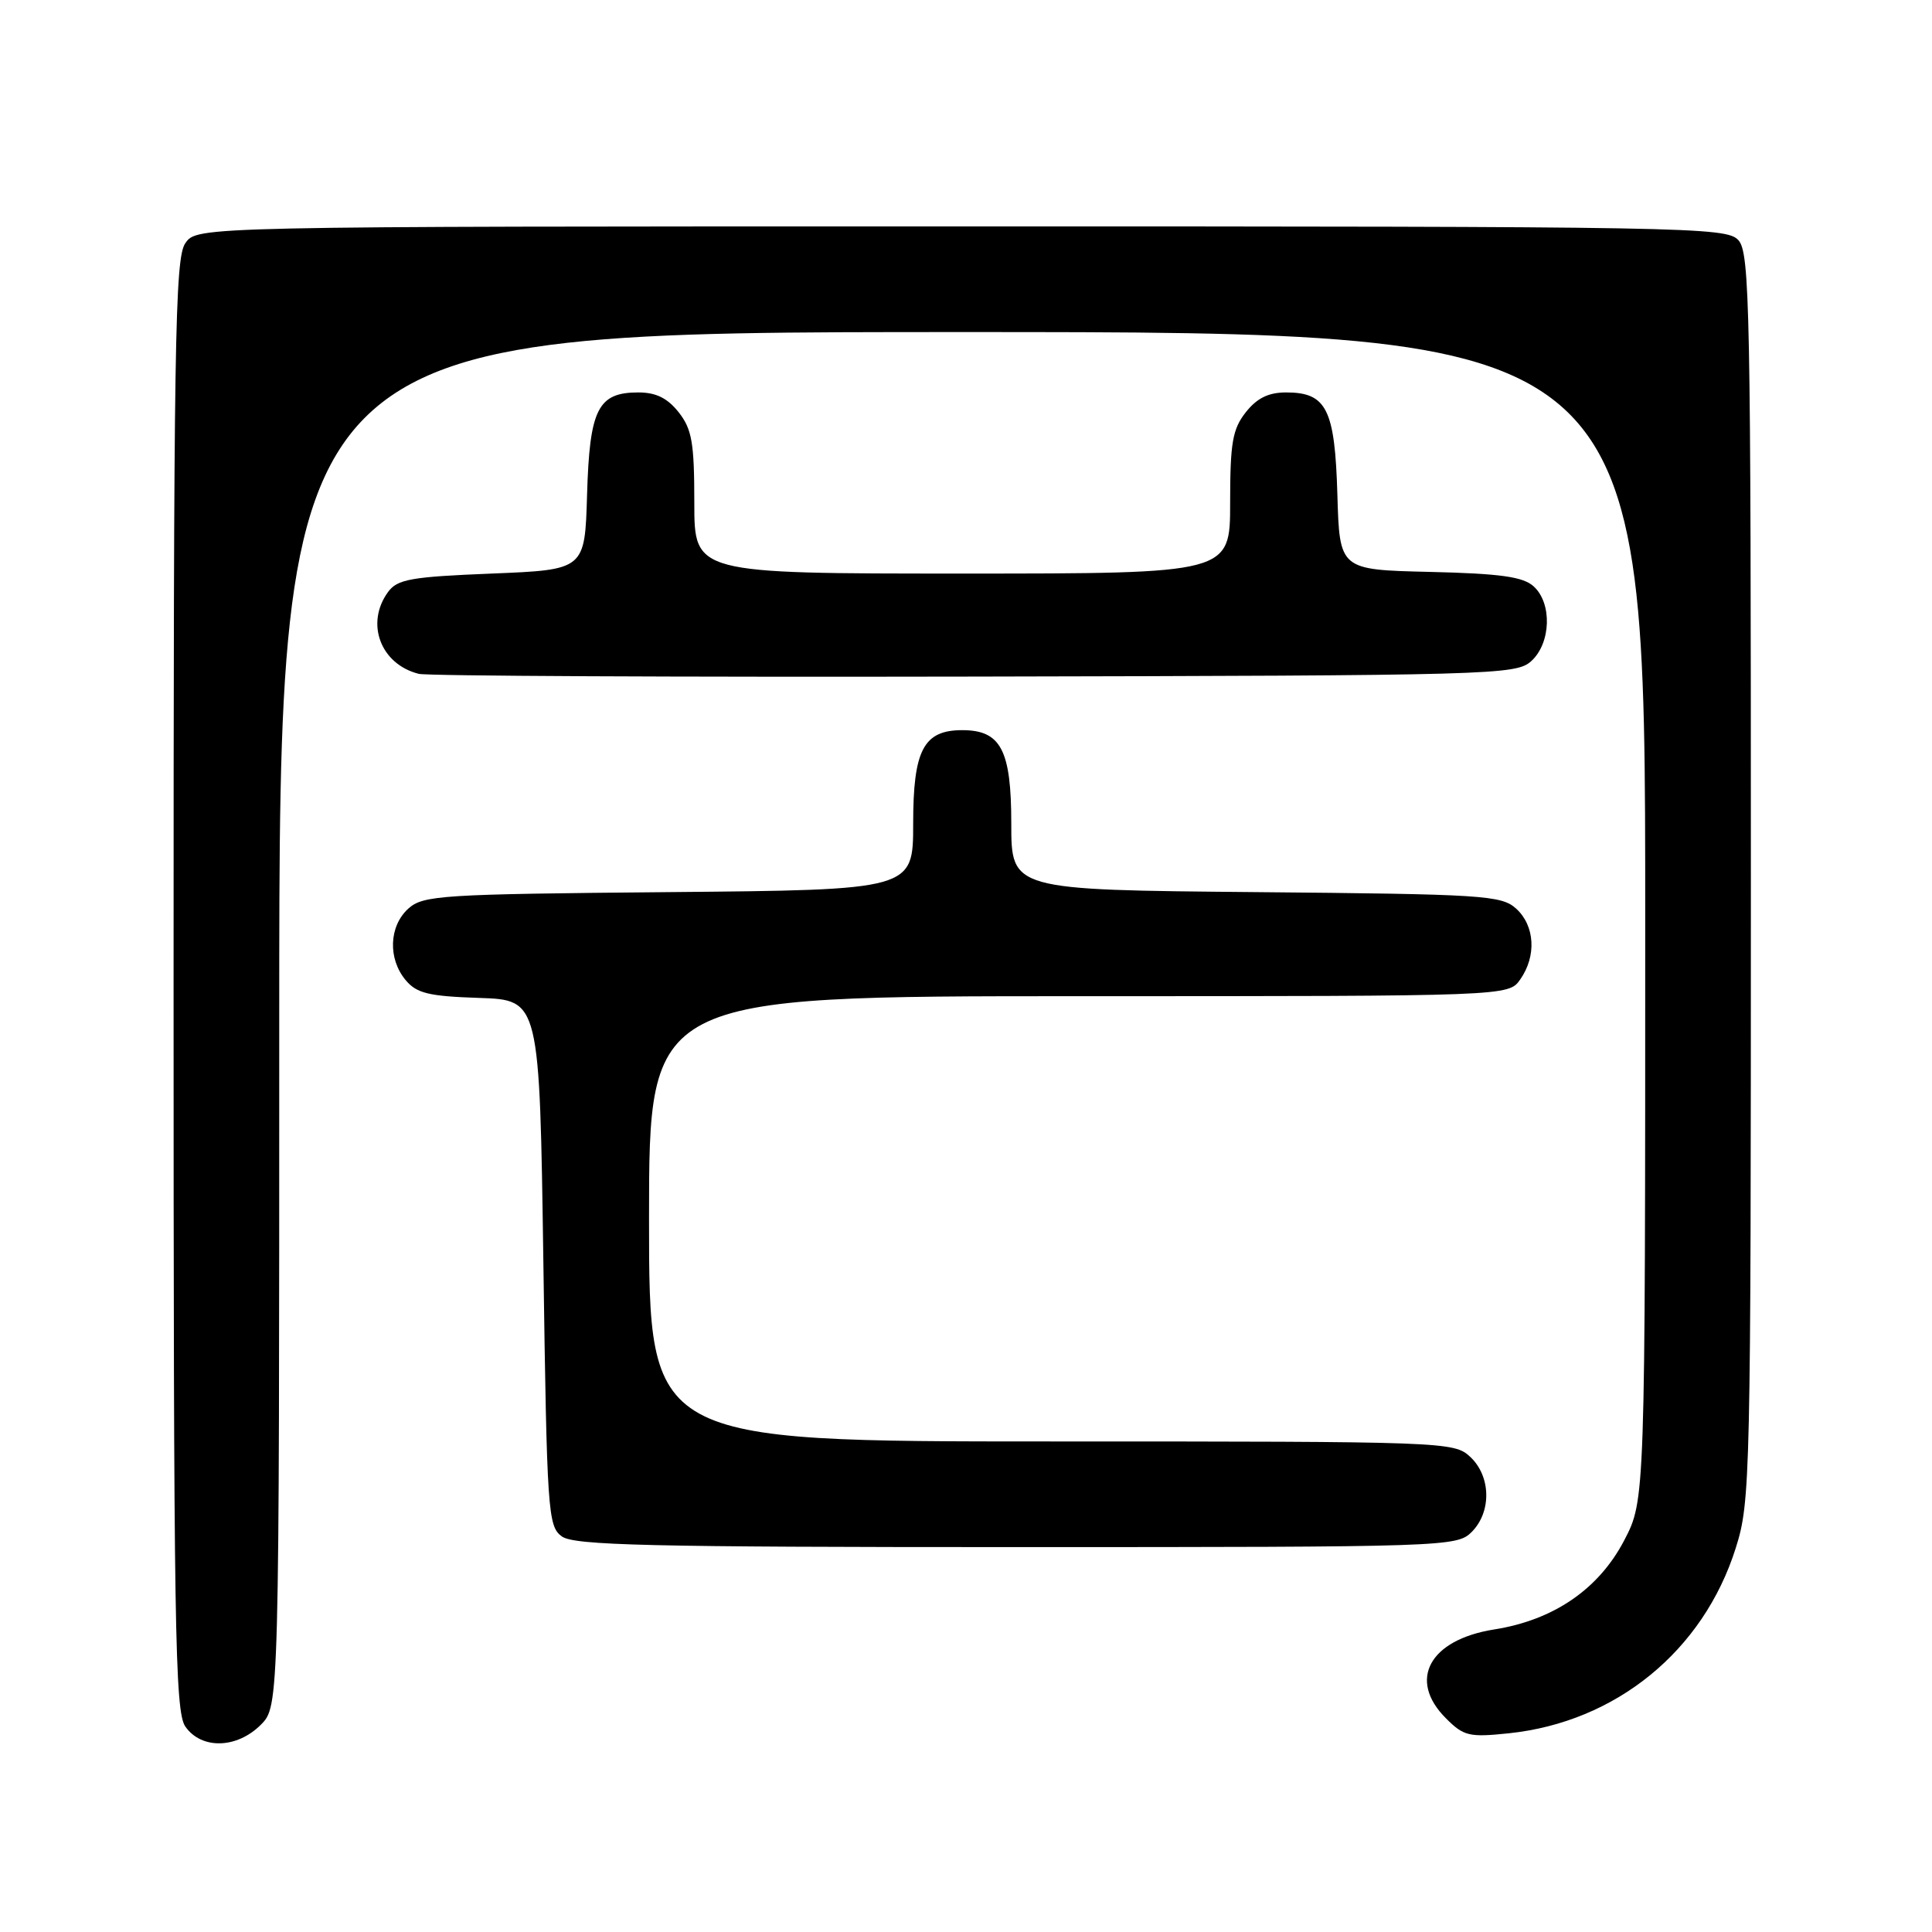 <?xml version="1.0" encoding="UTF-8" standalone="no"?>
<!DOCTYPE svg PUBLIC "-//W3C//DTD SVG 1.1//EN" "http://www.w3.org/Graphics/SVG/1.1/DTD/svg11.dtd" >
<svg xmlns="http://www.w3.org/2000/svg" xmlns:xlink="http://www.w3.org/1999/xlink" version="1.1" viewBox="0 0 256 256">
 <g >
 <path fill="currentColor"
d=" M 34.55 228.55 C 37.00 226.09 37.00 226.09 37.00 135.05 C 37.00 44.00 37.00 44.00 127.50 44.00 C 218.00 44.00 218.00 44.00 218.00 121.39 C 218.00 198.77 218.00 198.77 215.21 204.12 C 211.83 210.58 205.86 214.67 197.99 215.91 C 189.40 217.27 186.50 222.60 191.59 227.68 C 193.95 230.05 194.67 230.22 199.93 229.67 C 214.13 228.18 225.69 218.75 229.99 205.14 C 231.94 199.00 232.00 196.12 232.00 116.22 C 232.00 40.80 231.86 33.50 230.35 31.83 C 228.76 30.08 224.26 30.00 127.40 30.00 C 26.11 30.00 26.11 30.00 24.56 32.22 C 23.17 34.20 23.00 45.18 23.00 130.50 C 23.00 215.82 23.17 226.80 24.56 228.78 C 26.69 231.83 31.37 231.72 34.55 228.55 Z  M 195.00 203.00 C 197.66 200.34 197.57 195.61 194.81 193.04 C 192.67 191.04 191.58 191.00 139.31 191.00 C 86.00 191.00 86.00 191.00 86.00 161.50 C 86.00 132.00 86.00 132.00 142.94 132.00 C 199.89 132.00 199.89 132.00 201.44 129.78 C 203.62 126.67 203.38 122.66 200.90 120.40 C 198.93 118.63 196.62 118.48 166.40 118.21 C 134.00 117.92 134.00 117.92 134.00 109.12 C 134.00 99.38 132.62 96.75 127.50 96.75 C 122.38 96.75 121.00 99.38 121.00 109.12 C 121.00 117.92 121.00 117.92 88.60 118.21 C 58.38 118.48 56.07 118.63 54.10 120.40 C 51.54 122.72 51.38 127.04 53.75 129.87 C 55.21 131.62 56.80 132.01 63.50 132.23 C 71.50 132.50 71.50 132.50 72.00 167.33 C 72.47 200.34 72.60 202.24 74.44 203.58 C 76.06 204.77 85.93 205.00 134.69 205.00 C 191.67 205.00 193.05 204.95 195.00 203.00 Z  M 202.90 87.60 C 205.52 85.22 205.69 79.93 203.21 77.69 C 201.81 76.42 198.79 76.00 189.46 75.78 C 177.50 75.50 177.50 75.50 177.21 65.54 C 176.88 54.20 175.78 52.00 170.42 52.00 C 168.07 52.00 166.56 52.75 165.07 54.63 C 163.31 56.87 163.00 58.67 163.00 66.63 C 163.00 76.00 163.00 76.00 127.50 76.00 C 92.00 76.00 92.00 76.00 92.00 66.63 C 92.00 58.67 91.69 56.87 89.93 54.63 C 88.44 52.75 86.93 52.00 84.58 52.00 C 79.22 52.00 78.12 54.20 77.79 65.54 C 77.50 75.50 77.50 75.50 65.17 76.00 C 54.45 76.43 52.65 76.75 51.42 78.44 C 48.38 82.60 50.43 88.03 55.50 89.29 C 56.60 89.57 89.74 89.73 129.15 89.65 C 198.09 89.51 200.87 89.43 202.90 87.60 Z "/>
</g>
</svg>